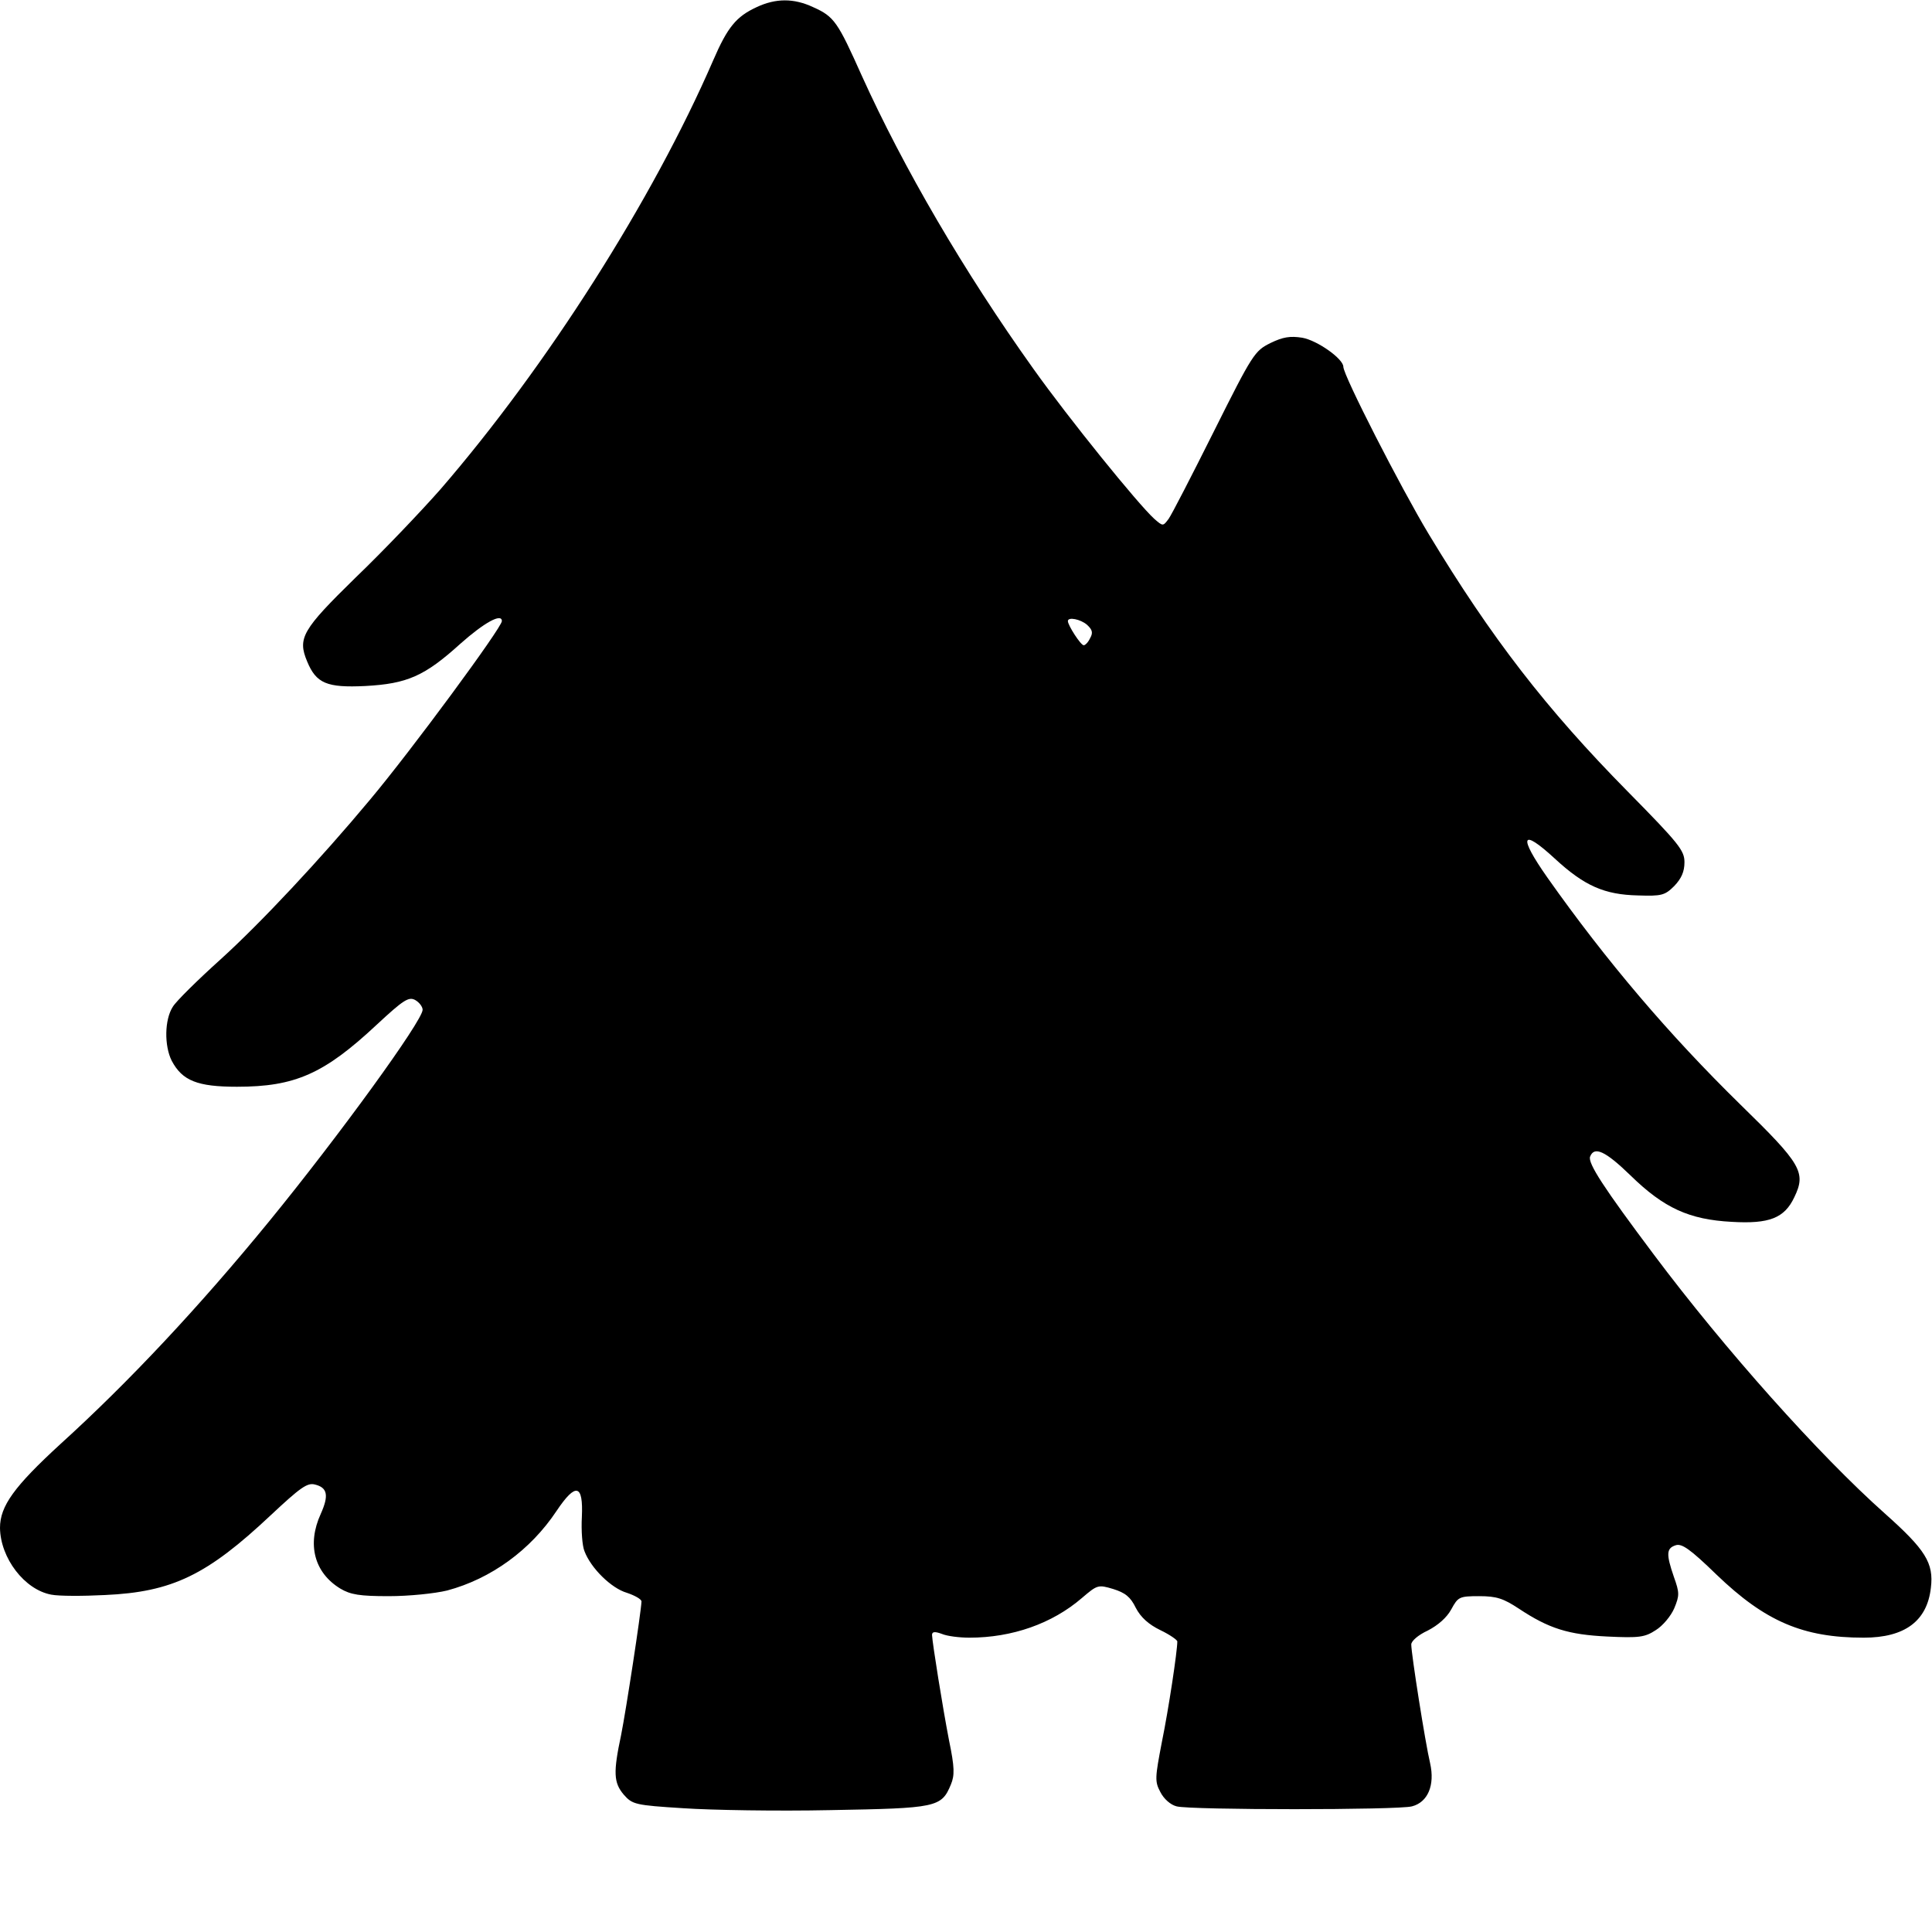 <?xml version="1.0" standalone="no"?>
<!DOCTYPE svg PUBLIC "-//W3C//DTD SVG 20010904//EN"
 "http://www.w3.org/TR/2001/REC-SVG-20010904/DTD/svg10.dtd">
<svg version="1.0" xmlns="http://www.w3.org/2000/svg"
 width="512pt" height="512pt" viewBox="0 0 512 512"
 preserveAspectRatio="xMidYMid meet">

<g transform="translate(0,512) scale(0.1,-0.1)"
fill="#00000l" stroke="none">
<path d="M2005 5101 c-54 -25 -77 -53 -115 -141 -160 -369 -441 -811 -723
-1137 -52 -59 -153 -165 -225 -234 -141 -138 -154 -160 -128 -222 24 -58 52
-70 154 -65 111 6 157 26 252 112 63 56 110 82 110 60 0 -17 -240 -343 -350
-474 -130 -156 -289 -326 -395 -422 -60 -54 -118 -111 -127 -126 -22 -34 -23
-103 -3 -143 28 -53 68 -69 173 -69 154 0 231 34 371 165 70 65 84 74 101 65
11 -6 20 -18 20 -26 0 -29 -223 -336 -407 -561 -184 -225 -371 -425 -553 -590
-122 -112 -160 -164 -160 -222 1 -80 65 -164 136 -177 20 -4 84 -4 142 -1 179
8 271 53 440 212 77 72 96 86 116 81 34 -8 38 -29 16 -78 -37 -81 -17 -156 52
-198 27 -16 51 -20 128 -20 54 0 122 7 155 15 116 31 221 107 290 211 51 76
71 71 67 -16 -2 -36 1 -77 7 -91 17 -45 71 -98 112 -110 21 -7 39 -17 39 -23
-1 -28 -41 -289 -54 -354 -21 -99 -20 -126 7 -158 23 -26 30 -28 158 -36 74
-5 249 -8 390 -5 281 5 294 7 319 68 10 24 10 45 -5 117 -17 88 -44 257 -45
279 0 9 7 10 26 3 14 -6 47 -10 73 -10 113 0 219 37 298 105 41 35 43 36 83
24 32 -10 46 -21 60 -50 13 -25 34 -44 65 -59 25 -12 45 -26 45 -30 0 -26 -23
-179 -41 -267 -18 -94 -19 -104 -4 -132 9 -18 27 -34 43 -38 36 -10 589 -10
624 0 42 11 61 56 48 114 -13 55 -50 290 -50 315 0 9 18 25 44 37 27 14 50 34
62 56 18 33 21 35 74 35 46 0 64 -6 105 -33 80 -53 131 -69 235 -74 84 -4 99
-2 128 17 18 11 40 37 49 58 14 34 14 41 -1 83 -21 61 -20 76 5 84 16 5 38
-10 108 -78 129 -124 229 -167 390 -167 109 0 168 44 178 132 8 66 -14 101
-123 198 -173 154 -423 434 -611 685 -132 176 -176 243 -169 260 11 28 40 15
107 -50 89 -87 156 -117 268 -123 100 -6 140 10 166 65 32 66 19 88 -142 245
-190 186 -356 381 -512 602 -78 111 -70 133 19 51 79 -73 132 -96 221 -98 62
-2 71 0 96 25 19 20 27 38 27 63 0 31 -14 49 -150 187 -216 219 -362 408 -528
683 -74 123 -226 420 -226 443 0 21 -69 70 -109 77 -32 5 -51 2 -84 -14 -42
-21 -47 -28 -150 -234 -58 -116 -112 -221 -120 -232 -15 -20 -15 -20 -38 0
-43 39 -226 265 -320 397 -185 259 -345 534 -455 777 -64 143 -73 157 -129
182 -51 24 -99 24 -150 0z m876 -1637 c14 -13 16 -21 8 -35 -5 -11 -13 -19
-17 -19 -8 0 -42 53 -42 64 0 12 34 5 51 -10z"/>
</g>
</svg>
